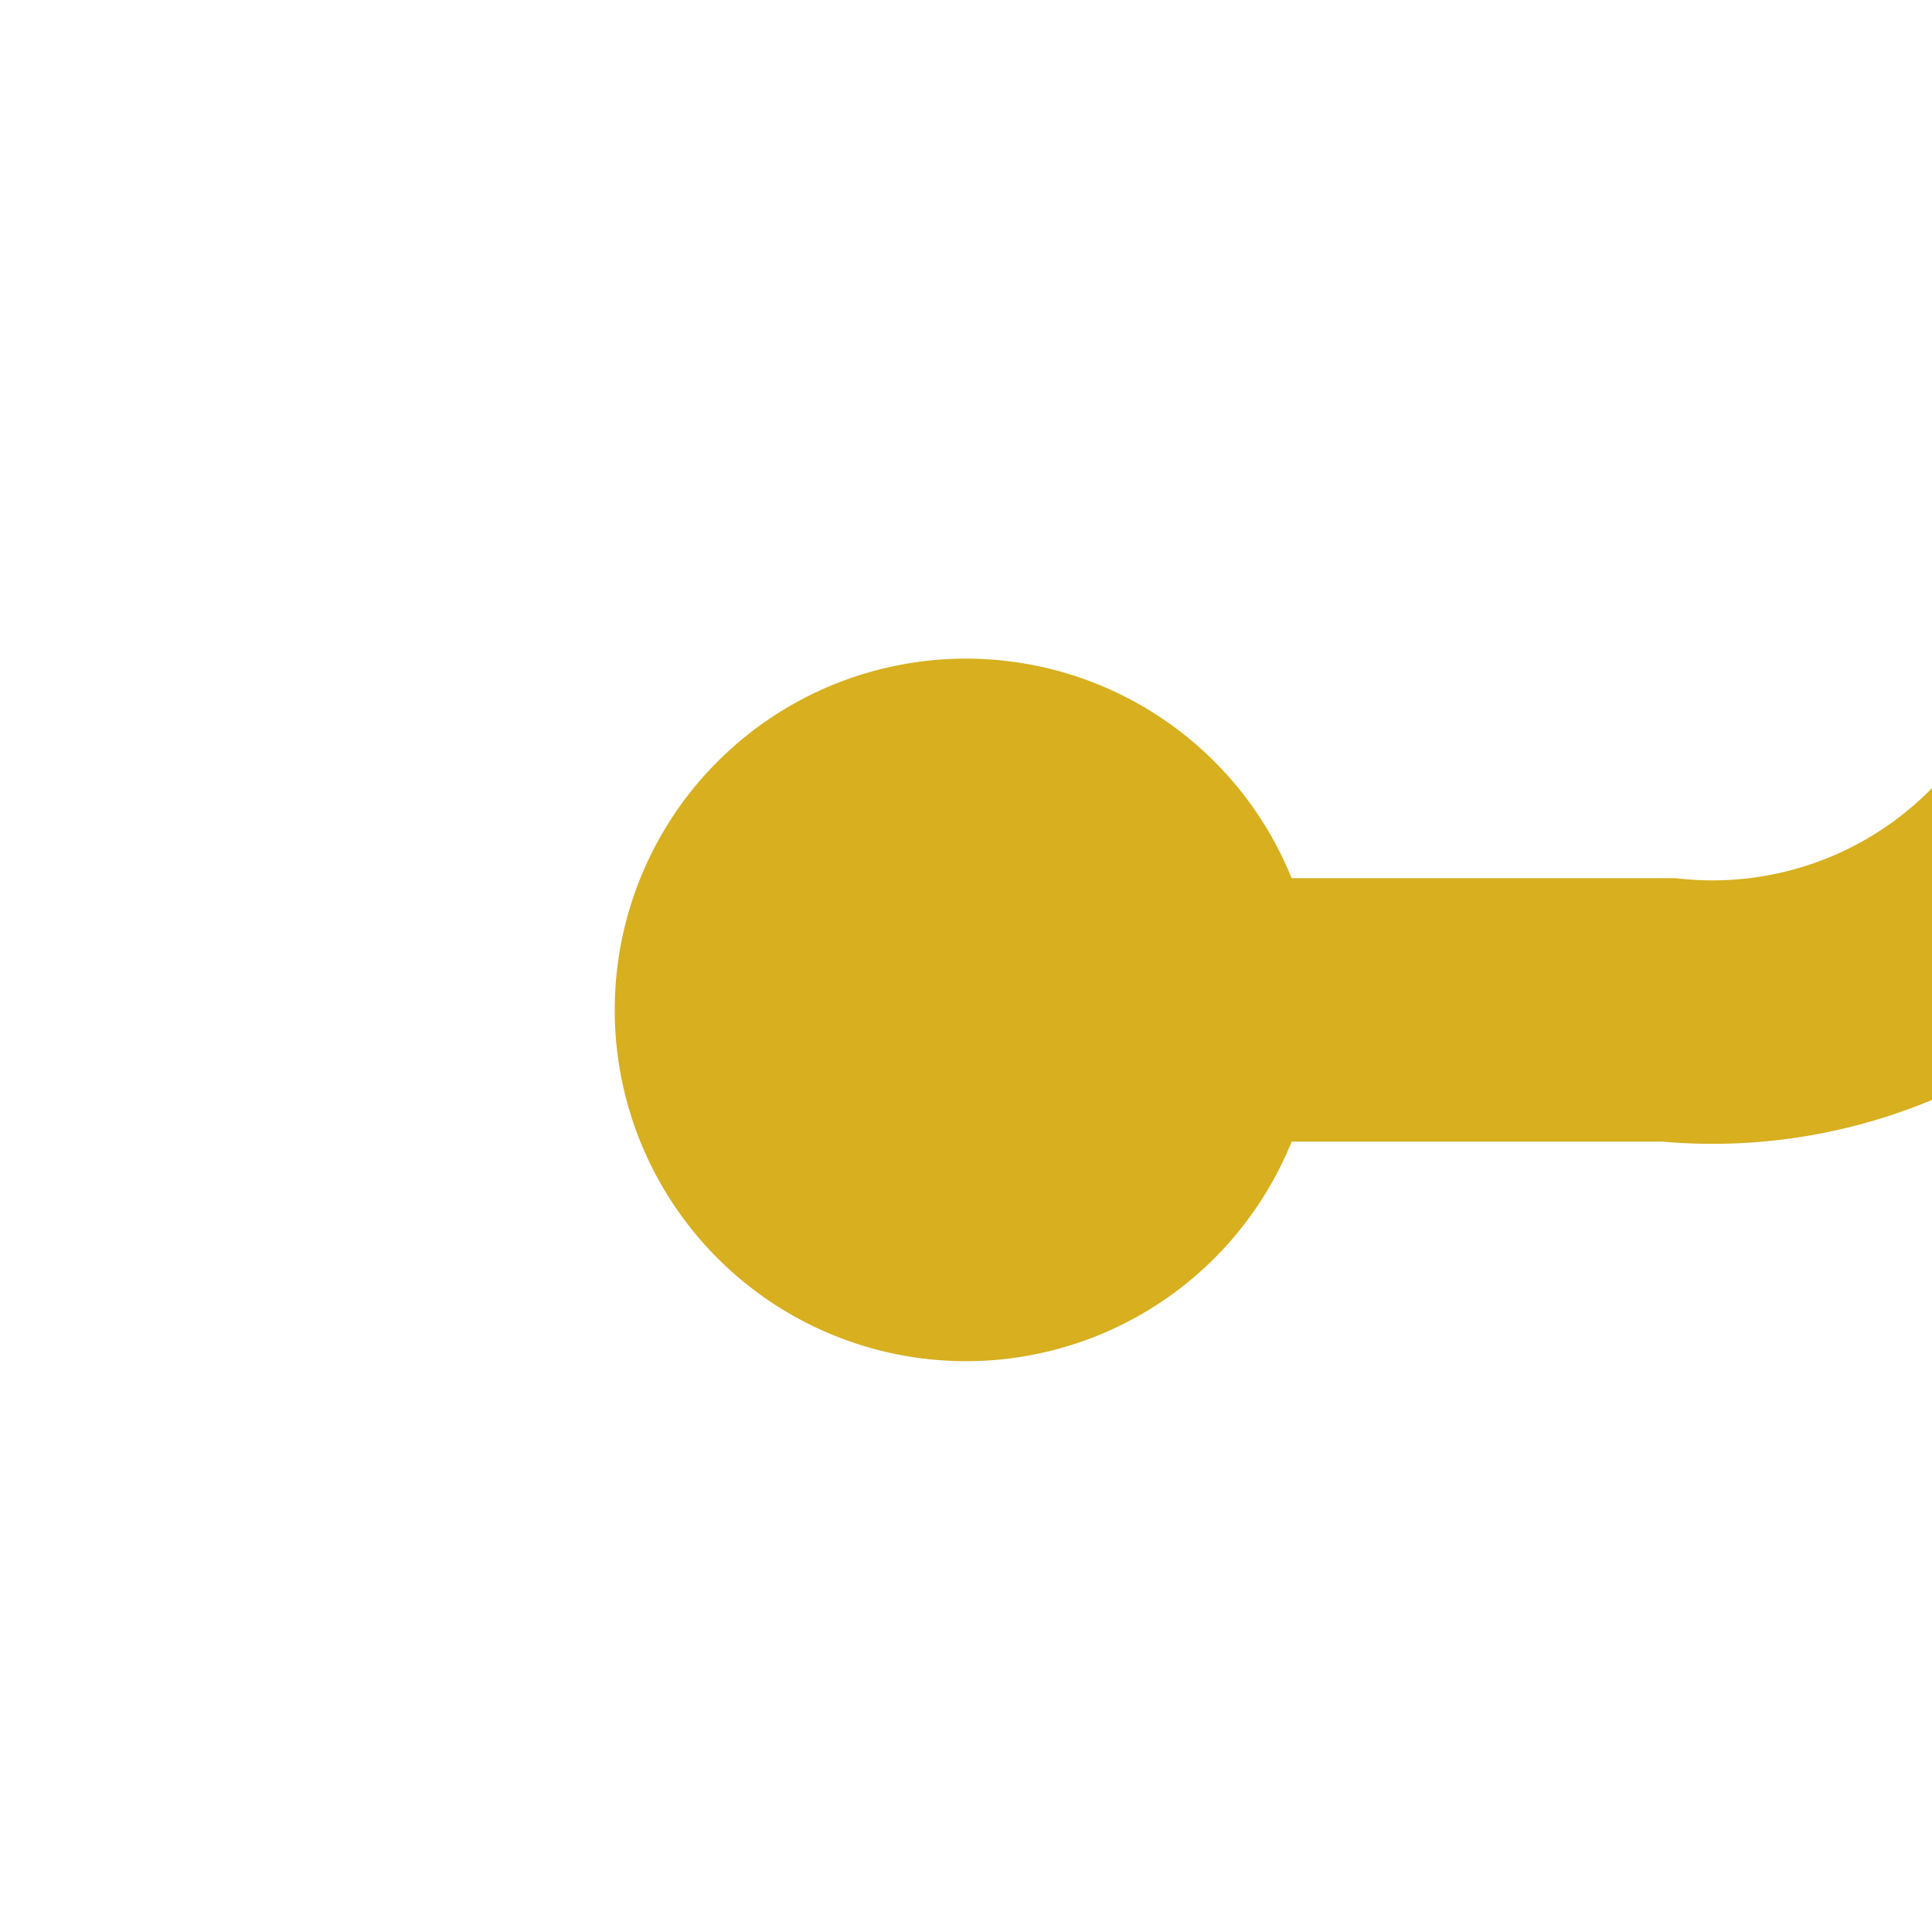 ﻿<?xml version="1.0" encoding="utf-8"?>
<svg version="1.1" xmlns:xlink="http://www.w3.org/1999/xlink" width="22px" height="22px" preserveAspectRatio="xMinYMid meet" viewBox="826 1087  22 20" xmlns="http://www.w3.org/2000/svg">
  <path d="M 836 1097.5  L 845 1097.5  A 5 5 0 0 0 850.5 1092.5 L 850.5 942  A 5 5 0 0 1 855.5 937.5 L 861 937.5  " stroke-width="3" stroke="#d7af1f" fill="none" />
  <path d="M 837 1093.5  A 4 4 0 0 0 833 1097.5 A 4 4 0 0 0 837 1101.5 A 4 4 0 0 0 841 1097.5 A 4 4 0 0 0 837 1093.5 Z M 860 933.5  A 4 4 0 0 0 856 937.5 A 4 4 0 0 0 860 941.5 A 4 4 0 0 0 864 937.5 A 4 4 0 0 0 860 933.5 Z " fill-rule="nonzero" fill="#d7af1f" stroke="none" />
</svg>